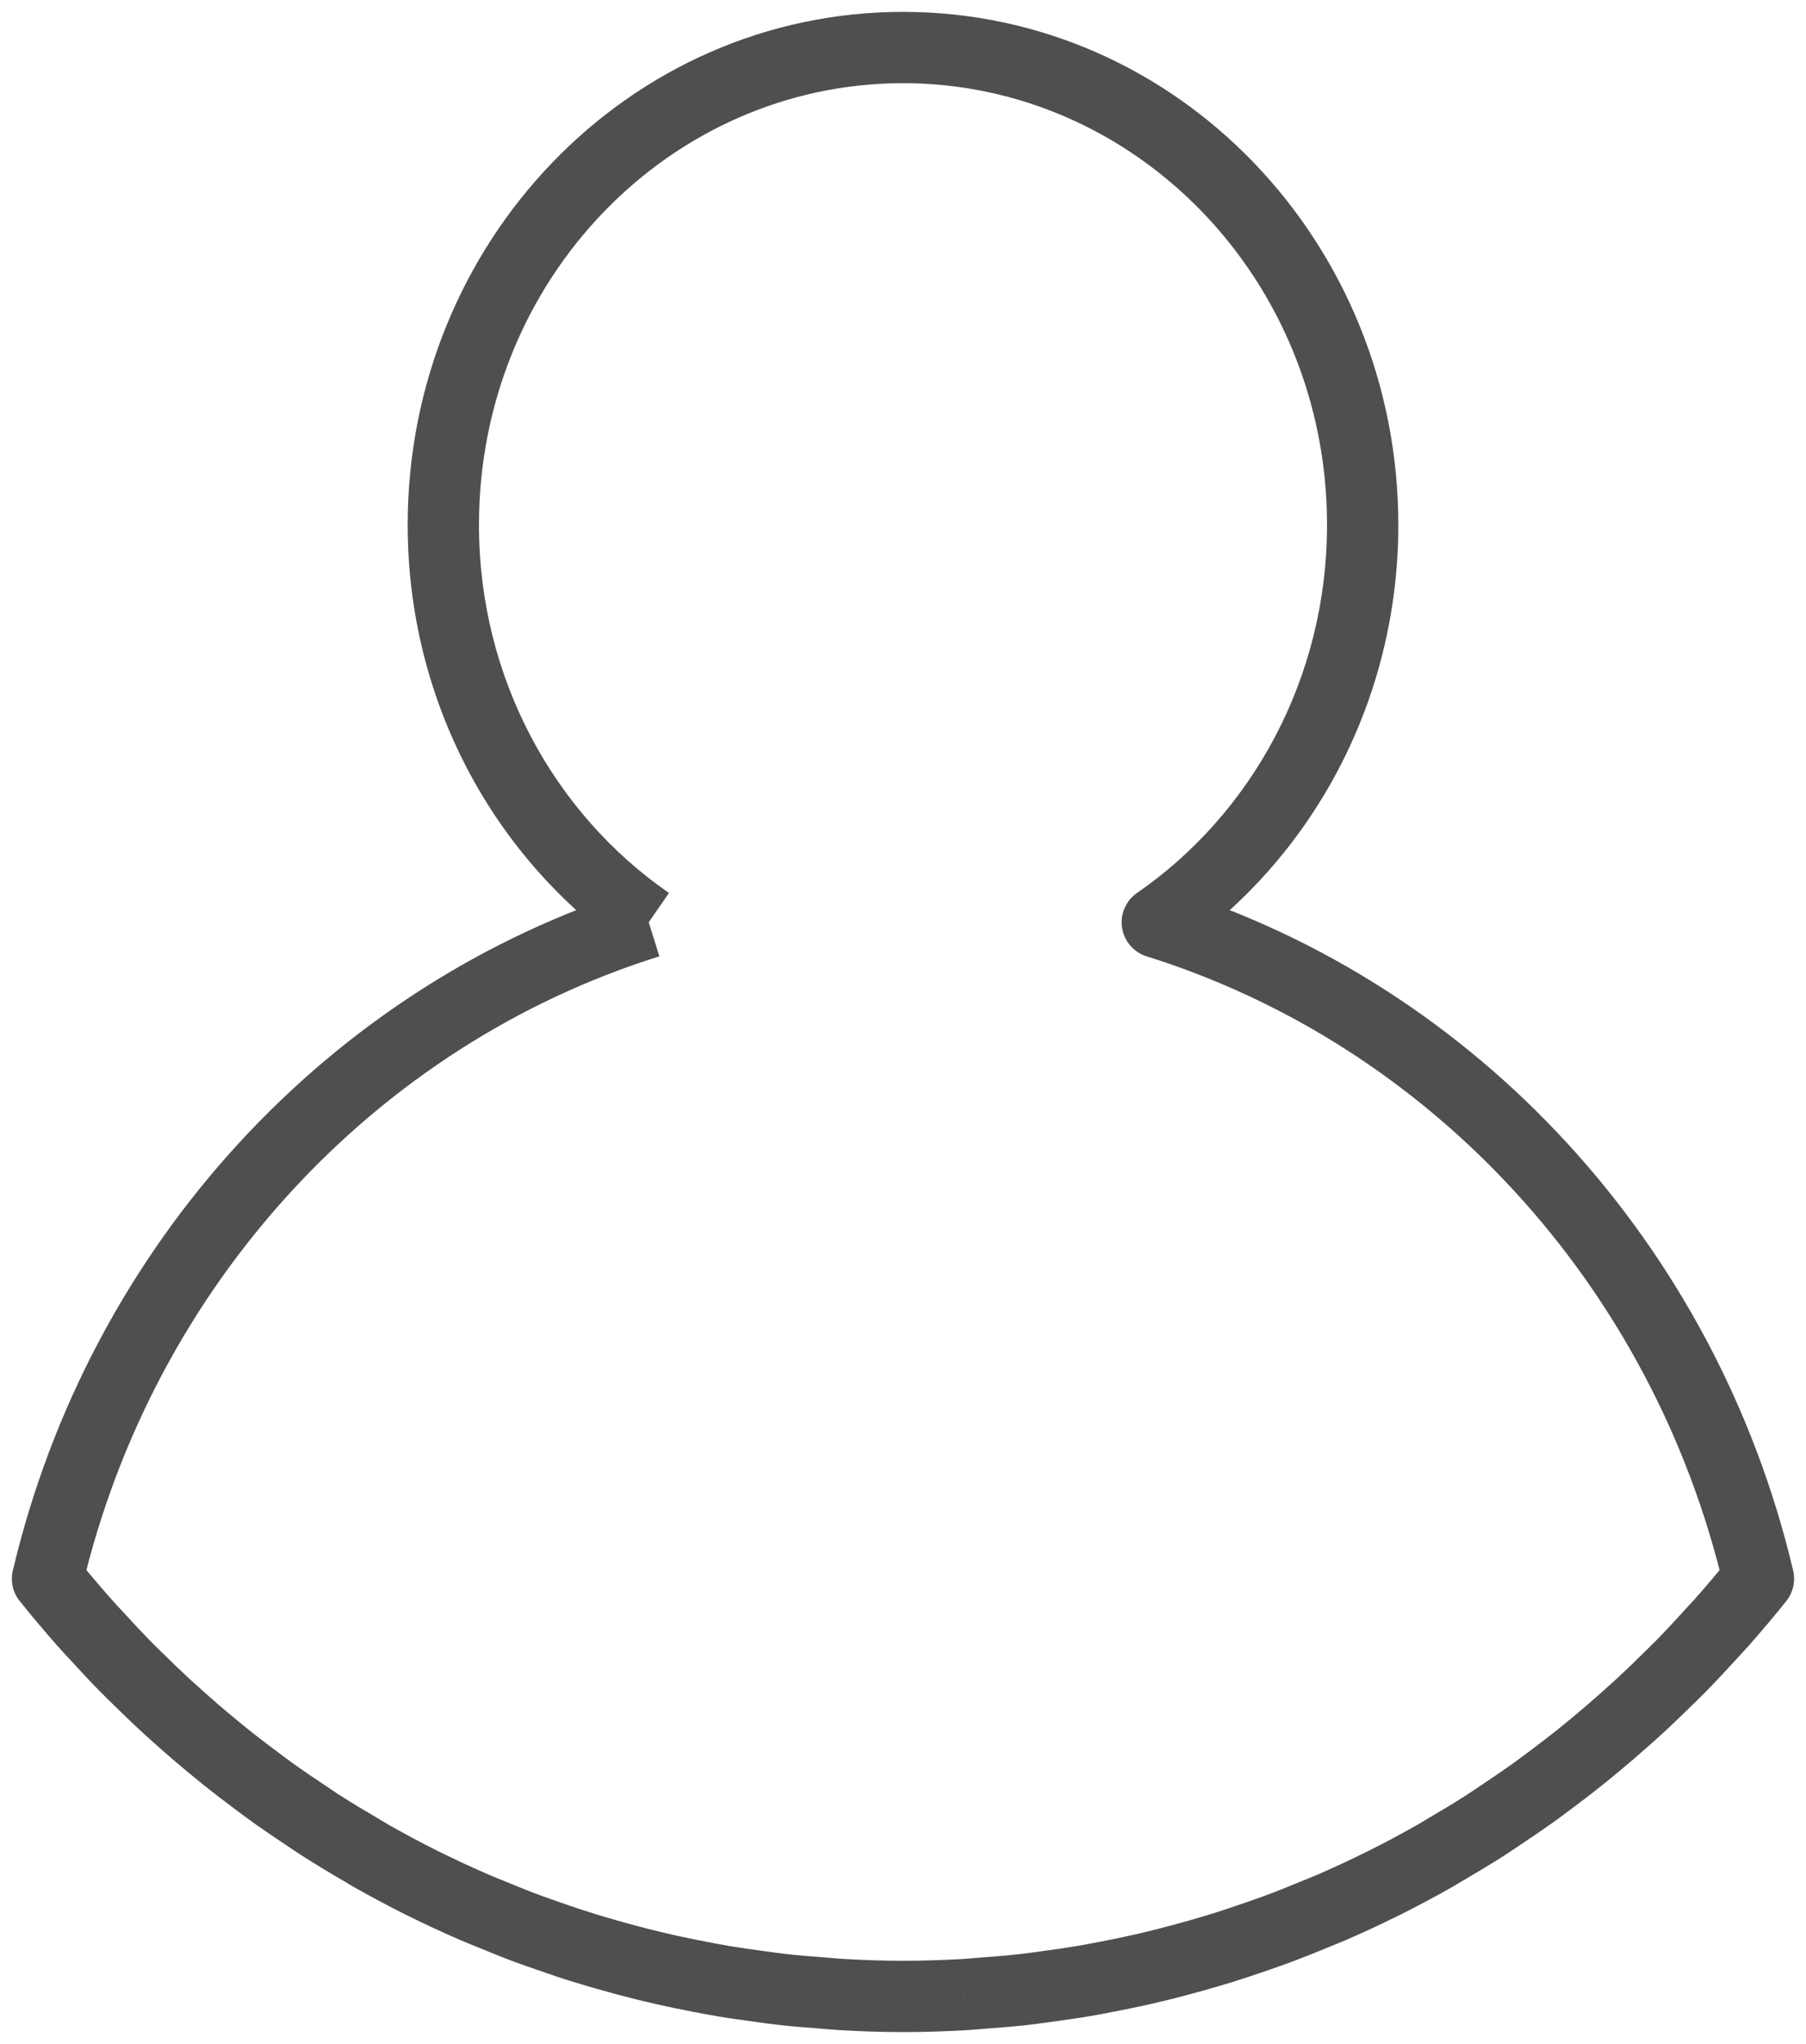 <svg width="38" height="43" viewBox="0 0 38 43" fill="none" xmlns="http://www.w3.org/2000/svg">
<path d="M24.35 19.403L23.924 18.786C23.688 18.949 23.566 19.232 23.609 19.516C23.652 19.799 23.853 20.033 24.126 20.119L24.35 19.403ZM1 33.213L0.27 33.041C0.211 33.289 0.283 33.55 0.46 33.734L1 33.213ZM1.001 33.214L1.587 32.746L1.565 32.719L1.541 32.694L1.001 33.214ZM1.79 34.15L2.354 33.655L2.352 33.653L1.79 34.15ZM1.991 34.368L2.546 33.864L2.543 33.861L1.991 34.368ZM2.625 35.044L2.089 35.569L2.09 35.569L2.625 35.044ZM2.897 35.313L3.424 34.779L3.422 34.778L2.897 35.313ZM3.505 35.895L2.997 36.447L2.999 36.448L3.505 35.895ZM3.815 36.174L3.315 36.733L3.316 36.734L3.815 36.174ZM4.43 36.703L4.91 36.126L4.908 36.124L4.43 36.703ZM4.761 36.973L4.289 37.556L4.292 37.558L4.761 36.973ZM5.403 37.467L4.957 38.069L4.957 38.07L5.403 37.467ZM5.739 37.715L6.176 37.105L6.175 37.105L5.739 37.715ZM6.436 38.192L6.021 38.817L6.024 38.819L6.436 38.192ZM6.751 38.402L6.344 39.032L6.347 39.034L6.751 38.402ZM7.575 38.903L7.197 39.551L7.198 39.551L7.575 38.903ZM7.795 39.034L8.165 38.382L8.163 38.381L7.795 39.034ZM8.89 39.619L8.555 40.29L8.563 40.293L8.57 40.297L8.89 39.619ZM8.918 39.631L9.251 38.959L9.244 38.956L9.238 38.953L8.918 39.631ZM9.994 40.131L10.295 39.444L10.292 39.442L9.994 40.131ZM10.336 40.27L10.623 39.578L10.622 39.577L10.336 40.27ZM11.129 40.585L11.39 39.882L11.389 39.881L11.129 40.585ZM11.557 40.736L11.308 41.443L11.309 41.443L11.557 40.736ZM12.292 40.98L12.515 40.264L12.514 40.263L12.292 40.98ZM12.764 41.119L12.971 40.398L12.97 40.398L12.764 41.119ZM13.485 41.314L13.302 42.041L13.303 42.041L13.485 41.314ZM13.979 41.432L13.812 42.163L13.812 42.163L13.979 41.432ZM14.71 41.584L14.851 40.847L14.85 40.847L14.71 41.584ZM15.209 41.676L15.333 40.937L15.33 40.936L15.209 41.676ZM15.972 41.789L16.072 41.046L16.072 41.046L15.972 41.789ZM16.455 41.853L16.539 41.107L16.536 41.107L16.455 41.853ZM17.307 41.928L17.252 42.676L17.252 42.676L17.307 41.928ZM17.718 41.961L17.763 41.212L17.759 41.212L17.718 41.961ZM20.282 41.962L20.241 41.214L20.24 41.214L20.282 41.962ZM20.693 41.93L20.748 42.678H20.748L20.693 41.93ZM21.545 41.854L21.629 42.6L21.629 42.6L21.545 41.854ZM22.028 41.791L21.928 41.047L21.928 41.048L22.028 41.791ZM22.791 41.678L22.916 42.417L22.918 42.417L22.791 41.678ZM23.29 41.586L23.15 40.849L23.149 40.849L23.29 41.586ZM24.021 41.434L23.855 40.702L23.855 40.702L24.021 41.434ZM24.515 41.316L24.697 42.043L24.698 42.043L24.515 41.316ZM25.236 41.121L25.443 41.842L25.443 41.841L25.236 41.121ZM25.708 40.982L25.93 41.698L25.93 41.698L25.708 40.982ZM26.443 40.737L26.689 41.446L26.692 41.445L26.443 40.737ZM26.871 40.587L26.608 39.884L26.608 39.884L26.871 40.587ZM27.664 40.272L27.378 39.579L27.377 39.579L27.664 40.272ZM28.006 40.132L28.302 40.821L28.305 40.82L28.006 40.132ZM29.078 39.635L28.753 38.958L28.743 38.963L29.078 39.635ZM29.11 39.62L29.434 40.296L29.445 40.291L29.11 39.62ZM30.205 39.035L29.837 38.381L29.835 38.383L30.205 39.035ZM30.424 38.904L30.802 39.552L30.803 39.552L30.424 38.904ZM31.249 38.403L30.846 37.77L30.845 37.771L31.249 38.403ZM31.564 38.193L31.149 37.568L31.146 37.57L31.564 38.193ZM32.261 37.716L32.696 38.327L32.699 38.325L32.261 37.716ZM32.597 37.467L32.149 36.866L32.148 36.867L32.597 37.467ZM33.239 36.974L33.706 37.56L33.707 37.56L33.239 36.974ZM33.57 36.703L33.091 36.126L33.09 36.127L33.57 36.703ZM34.185 36.175L33.688 35.613L33.687 35.614L34.185 36.175ZM34.495 35.896L33.987 35.344L33.986 35.345L34.495 35.896ZM35.103 35.314L35.63 35.847L35.632 35.846L35.103 35.314ZM35.375 35.045L35.908 35.573L35.911 35.569L35.375 35.045ZM36.009 34.369L36.566 34.872L36.568 34.87L36.009 34.369ZM36.21 34.151L36.768 34.652L36.772 34.647L36.21 34.151ZM36.999 33.215L36.458 32.696L36.434 32.721L36.413 32.747L36.999 33.215ZM37 33.214L37.541 33.733C37.717 33.55 37.788 33.289 37.73 33.042L37 33.214ZM24.777 20.02C27.581 18.082 29.422 14.781 29.422 11.041H27.922C27.922 14.282 26.328 17.125 23.924 18.786L24.777 20.02ZM29.422 11.041C29.422 5.108 24.782 0.25 19 0.25V1.75C23.901 1.75 27.922 5.883 27.922 11.041H29.422ZM19 0.25C13.218 0.25 8.578 5.108 8.578 11.041H10.078C10.078 5.883 14.099 1.75 19 1.75V0.25ZM8.578 11.041C8.578 14.781 10.419 18.082 13.223 20.02L14.076 18.786C11.672 17.125 10.078 14.282 10.078 11.041H8.578ZM13.304 20.069L13.305 20.069L13.997 18.739L13.996 18.738L13.304 20.069ZM13.426 18.687C6.931 20.719 1.892 26.183 0.27 33.041L1.73 33.386C3.234 27.028 7.9 21.988 13.874 20.119L13.426 18.687ZM0.46 33.734L0.461 33.735L1.541 32.694L1.54 32.693L0.46 33.734ZM0.415 33.682C0.679 34.013 0.952 34.334 1.228 34.647L2.352 33.653C2.088 33.355 1.832 33.053 1.587 32.746L0.415 33.682ZM1.226 34.644C1.298 34.726 1.388 34.821 1.438 34.876L2.543 33.861C2.459 33.77 2.412 33.722 2.354 33.655L1.226 34.644ZM1.435 34.872C1.647 35.106 1.864 35.339 2.089 35.569L3.161 34.52C2.954 34.307 2.75 34.089 2.546 33.864L1.435 34.872ZM2.09 35.569C2.185 35.667 2.286 35.765 2.371 35.848L3.422 34.778C3.325 34.682 3.243 34.604 3.16 34.519L2.09 35.569ZM2.369 35.846C2.574 36.048 2.783 36.249 2.997 36.447L4.013 35.343C3.815 35.161 3.619 34.972 3.424 34.779L2.369 35.846ZM2.999 36.448C3.105 36.546 3.212 36.642 3.315 36.733L4.314 35.614C4.21 35.522 4.11 35.432 4.012 35.342L2.999 36.448ZM3.316 36.734C3.524 36.919 3.736 37.102 3.953 37.281L4.908 36.124C4.707 35.959 4.51 35.788 4.313 35.613L3.316 36.734ZM3.951 37.279C4.065 37.374 4.179 37.466 4.289 37.556L5.233 36.39C5.122 36.3 5.015 36.214 4.91 36.126L3.951 37.279ZM4.292 37.558C4.512 37.734 4.734 37.904 4.957 38.069L5.85 36.864C5.639 36.708 5.432 36.55 5.23 36.387L4.292 37.558ZM4.957 38.07C5.055 38.142 5.184 38.24 5.304 38.325L6.175 37.105C6.067 37.028 5.975 36.957 5.849 36.864L4.957 38.07ZM5.303 38.325C5.542 38.496 5.784 38.659 6.021 38.817L6.85 37.567C6.619 37.413 6.394 37.262 6.176 37.105L5.303 38.325ZM6.024 38.819C6.095 38.865 6.246 38.969 6.344 39.032L7.157 37.772C7.043 37.698 6.988 37.658 6.848 37.565L6.024 38.819ZM6.347 39.034C6.629 39.214 6.914 39.386 7.197 39.551L7.954 38.255C7.681 38.096 7.414 37.936 7.155 37.77L6.347 39.034ZM7.198 39.551C7.212 39.559 7.369 39.654 7.426 39.687L8.163 38.381C8.073 38.329 8.086 38.333 7.953 38.255L7.198 39.551ZM7.424 39.686C7.794 39.896 8.171 40.098 8.555 40.29L9.225 38.947C8.867 38.769 8.514 38.58 8.165 38.382L7.424 39.686ZM8.57 40.297C8.576 40.3 8.581 40.302 8.586 40.304C8.589 40.306 8.593 40.308 8.595 40.309C8.598 40.31 8.599 40.31 8.599 40.31C8.6 40.311 8.599 40.31 8.597 40.309L9.238 38.953C9.232 38.95 9.226 38.948 9.222 38.946C9.218 38.944 9.214 38.942 9.212 38.941C9.21 38.94 9.209 38.94 9.208 38.94C9.208 38.939 9.209 38.94 9.21 38.94L8.57 40.297ZM8.584 40.303C8.95 40.485 9.321 40.657 9.697 40.819L10.292 39.442C9.94 39.29 9.593 39.129 9.251 38.959L8.584 40.303ZM9.694 40.818C9.812 40.87 9.969 40.93 10.05 40.964L10.622 39.577C10.476 39.517 10.402 39.49 10.295 39.444L9.694 40.818ZM10.049 40.963C10.313 41.073 10.588 41.185 10.87 41.289L11.389 39.881C11.136 39.788 10.884 39.686 10.623 39.578L10.049 40.963ZM10.868 41.288C11.017 41.343 11.183 41.399 11.308 41.443L11.806 40.028C11.646 39.972 11.525 39.932 11.39 39.882L10.868 41.288ZM11.309 41.443C11.557 41.531 11.812 41.617 12.071 41.697L12.514 40.263C12.279 40.191 12.044 40.112 11.805 40.028L11.309 41.443ZM12.07 41.696C12.235 41.748 12.4 41.795 12.558 41.84L12.97 40.398C12.812 40.352 12.662 40.309 12.515 40.264L12.07 41.696ZM12.557 41.84C12.802 41.91 13.05 41.978 13.302 42.041L13.668 40.587C13.435 40.528 13.203 40.465 12.971 40.398L12.557 41.84ZM13.303 42.041C13.472 42.084 13.641 42.124 13.812 42.163L14.145 40.701C13.985 40.664 13.826 40.626 13.668 40.586L13.303 42.041ZM13.812 42.163C14.065 42.221 14.317 42.273 14.569 42.321L14.85 40.847C14.612 40.802 14.378 40.754 14.145 40.701L13.812 42.163ZM14.569 42.321C14.729 42.351 14.907 42.387 15.087 42.416L15.33 40.936C15.175 40.911 15.023 40.88 14.851 40.847L14.569 42.321ZM15.084 42.416C15.349 42.461 15.614 42.498 15.872 42.532L16.072 41.046C15.819 41.012 15.574 40.977 15.333 40.937L15.084 42.416ZM15.871 42.532C16.017 42.552 16.2 42.579 16.375 42.598L16.536 41.107C16.387 41.091 16.249 41.07 16.072 41.046L15.871 42.532ZM16.371 42.598C16.669 42.632 16.965 42.655 17.252 42.676L17.361 41.18C17.079 41.159 16.806 41.138 16.539 41.108L16.371 42.598ZM17.252 42.676C17.342 42.683 17.541 42.702 17.677 42.71L17.759 41.212C17.62 41.204 17.547 41.194 17.361 41.18L17.252 42.676ZM17.674 42.709C18.112 42.735 18.553 42.75 19 42.75V41.25C18.586 41.25 18.175 41.236 17.763 41.212L17.674 42.709ZM19 42.75C19.447 42.75 19.887 42.735 20.323 42.711L20.24 41.214C19.826 41.236 19.414 41.25 19 41.25V42.75ZM20.323 42.711C20.46 42.704 20.657 42.684 20.748 42.678L20.639 41.182C20.456 41.195 20.379 41.206 20.241 41.214L20.323 42.711ZM20.748 42.678C21.035 42.657 21.332 42.633 21.629 42.6L21.46 41.109C21.195 41.139 20.922 41.161 20.639 41.182L20.748 42.678ZM21.629 42.6C21.802 42.58 21.978 42.554 22.128 42.534L21.928 41.048C21.756 41.071 21.611 41.092 21.46 41.109L21.629 42.6ZM22.128 42.534C22.386 42.499 22.651 42.462 22.916 42.417L22.667 40.938C22.426 40.979 22.181 41.014 21.928 41.047L22.128 42.534ZM22.918 42.417C23.093 42.387 23.267 42.354 23.431 42.322L23.149 40.849C22.982 40.881 22.823 40.912 22.665 40.938L22.918 42.417ZM23.431 42.322C23.683 42.274 23.936 42.222 24.189 42.165L23.855 40.702C23.623 40.755 23.388 40.804 23.15 40.849L23.431 42.322ZM24.188 42.165C24.359 42.126 24.528 42.085 24.697 42.043L24.332 40.588C24.174 40.628 24.015 40.666 23.855 40.702L24.188 42.165ZM24.698 42.043C24.949 41.979 25.197 41.912 25.443 41.842L25.029 40.4C24.797 40.466 24.564 40.529 24.331 40.588L24.698 42.043ZM25.443 41.841C25.598 41.797 25.765 41.749 25.93 41.698L25.485 40.265C25.338 40.311 25.188 40.354 25.029 40.4L25.443 41.841ZM25.93 41.698C26.189 41.617 26.442 41.531 26.689 41.446L26.197 40.029C25.956 40.112 25.721 40.192 25.485 40.266L25.93 41.698ZM26.692 41.445C26.815 41.401 26.984 41.345 27.133 41.289L26.608 39.884C26.475 39.934 26.356 39.973 26.194 40.03L26.692 41.445ZM27.133 41.289C27.412 41.185 27.684 41.075 27.951 40.965L27.377 39.579C27.118 39.686 26.864 39.789 26.608 39.884L27.133 41.289ZM27.95 40.965C28.037 40.929 28.186 40.871 28.302 40.821L27.709 39.443C27.599 39.491 27.518 39.521 27.378 39.579L27.95 40.965ZM28.305 40.82C28.676 40.659 29.046 40.488 29.412 40.306L28.743 38.963C28.404 39.132 28.059 39.291 27.707 39.445L28.305 40.82ZM29.402 40.311C29.401 40.311 29.402 40.311 29.408 40.308C29.413 40.306 29.423 40.301 29.434 40.296L28.786 38.943C28.786 38.943 28.786 38.943 28.779 38.946C28.775 38.948 28.765 38.953 28.754 38.958L29.402 40.311ZM29.445 40.291C29.829 40.099 30.206 39.897 30.576 39.687L29.835 38.383C29.486 38.581 29.133 38.77 28.775 38.948L29.445 40.291ZM30.574 39.688C30.631 39.655 30.788 39.56 30.802 39.552L30.047 38.256C29.914 38.333 29.928 38.33 29.837 38.381L30.574 39.688ZM30.803 39.552C31.086 39.386 31.371 39.215 31.653 39.035L30.845 37.771C30.586 37.937 30.319 38.097 30.046 38.256L30.803 39.552ZM31.652 39.035C31.768 38.961 31.889 38.878 31.982 38.816L31.146 37.57C31.029 37.648 30.943 37.709 30.846 37.77L31.652 39.035ZM31.979 38.818C32.218 38.659 32.458 38.496 32.696 38.327L31.825 37.105C31.605 37.262 31.38 37.415 31.149 37.568L31.979 38.818ZM32.699 38.325C32.818 38.239 32.937 38.15 33.045 38.068L32.148 36.867C32.033 36.953 31.929 37.031 31.823 37.107L32.699 38.325ZM33.045 38.069C33.267 37.904 33.488 37.735 33.706 37.56L32.772 36.387C32.568 36.549 32.361 36.708 32.149 36.866L33.045 38.069ZM33.707 37.56C33.824 37.467 33.938 37.372 34.049 37.28L33.09 36.127C32.982 36.217 32.877 36.303 32.772 36.387L33.707 37.56ZM34.048 37.281C34.263 37.103 34.475 36.921 34.684 36.735L33.687 35.614C33.491 35.788 33.292 35.959 33.091 36.126L34.048 37.281ZM34.682 36.736C34.788 36.643 34.896 36.546 35.004 36.447L33.986 35.345C33.89 35.433 33.791 35.522 33.688 35.613L34.682 36.736ZM35.003 36.448C35.218 36.25 35.426 36.049 35.63 35.847L34.576 34.78C34.381 34.973 34.185 35.162 33.987 35.344L35.003 36.448ZM35.632 35.846C35.711 35.768 35.817 35.665 35.908 35.573L34.842 34.517C34.754 34.606 34.677 34.681 34.575 34.781L35.632 35.846ZM35.911 35.569C36.135 35.34 36.353 35.107 36.566 34.872L35.453 33.866C35.251 34.089 35.047 34.308 34.839 34.521L35.911 35.569ZM36.568 34.87C36.595 34.839 36.625 34.807 36.659 34.77C36.692 34.735 36.73 34.694 36.768 34.652L35.652 33.65C35.624 33.681 35.595 33.712 35.56 33.749C35.528 33.785 35.489 33.825 35.451 33.868L36.568 34.87ZM36.772 34.647C37.048 34.335 37.321 34.014 37.585 33.683L36.413 32.747C36.168 33.054 35.912 33.356 35.648 33.654L36.772 34.647ZM37.541 33.734L37.541 33.733L36.459 32.695L36.458 32.696L37.541 33.734ZM37.73 33.042C36.109 26.183 31.069 20.719 24.574 18.687L24.126 20.119C30.1 21.988 34.767 27.028 36.27 33.387L37.73 33.042Z" fill="#4F4F4F"/>
</svg>
